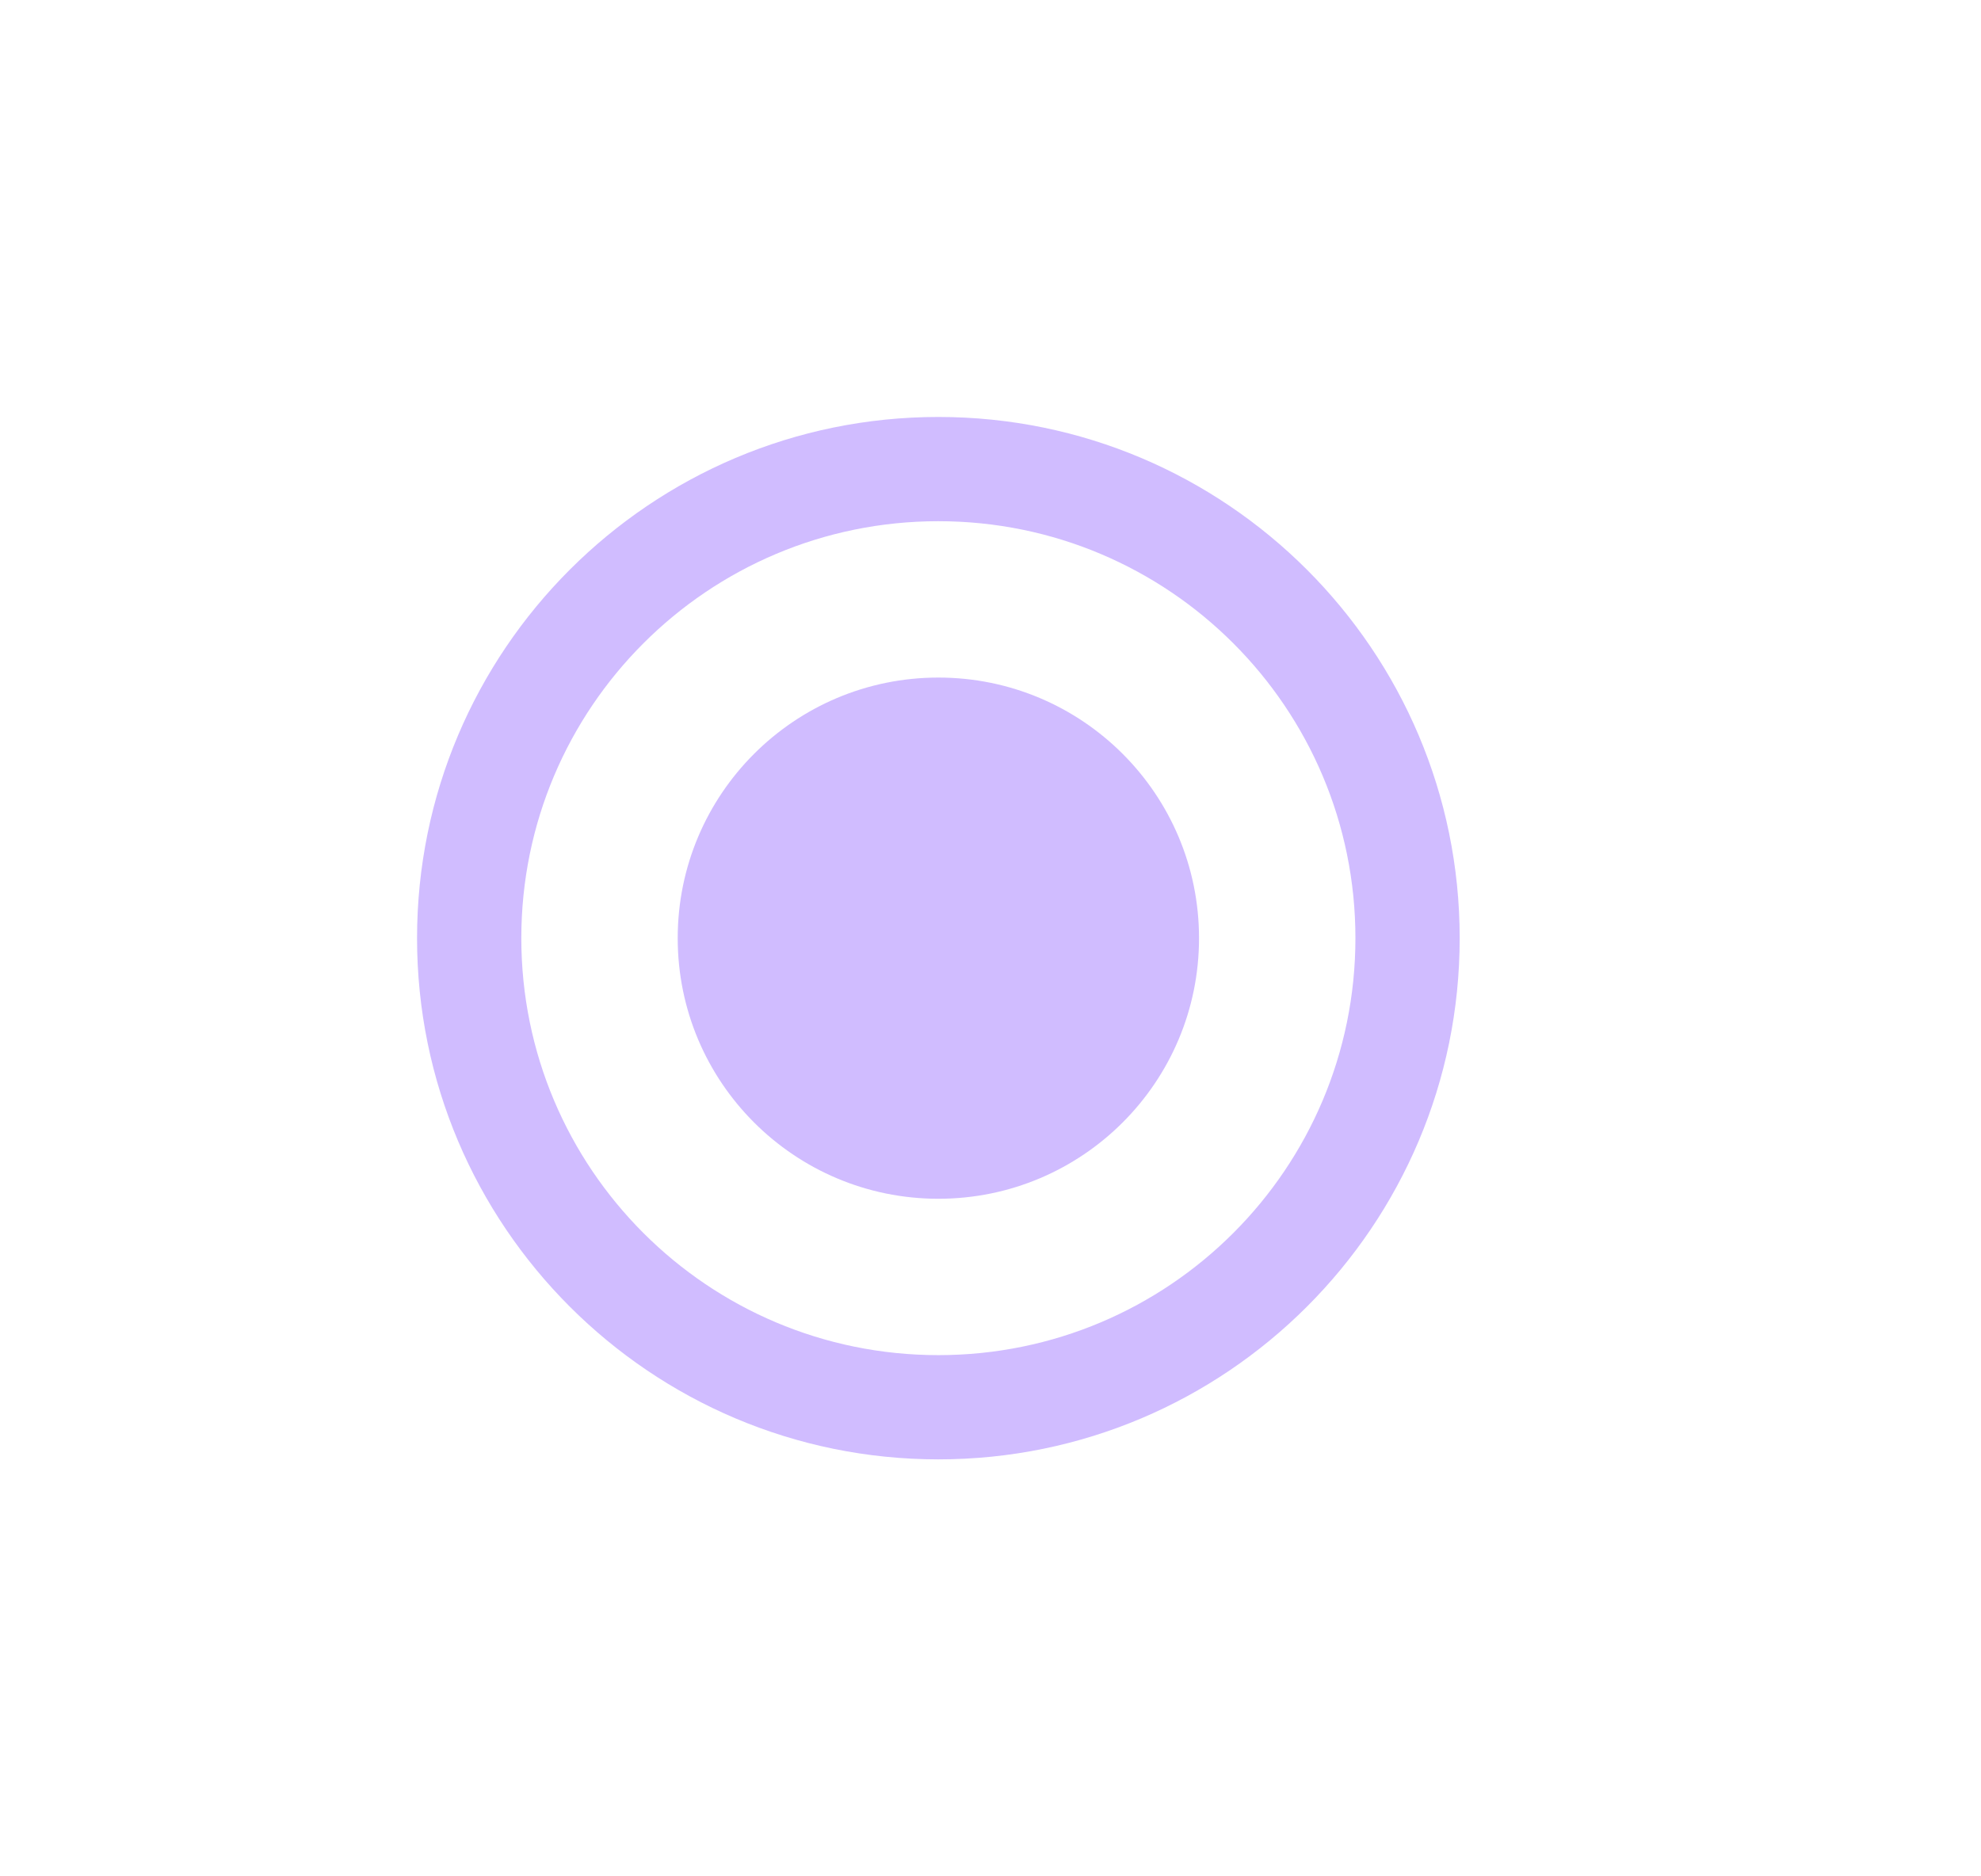 <svg width="19" height="18" viewBox="0 0 19 18" fill="none" xmlns="http://www.w3.org/2000/svg">
<path d="M9 4C6.24 4 4 6.24 4 9C4 11.76 6.24 14 9 14C11.76 14 14 11.76 14 9C14 6.24 11.76 4 9 4ZM9 13C6.79 13 5 11.21 5 9C5 6.79 6.79 5 9 5C11.21 5 13 6.79 13 9C13 11.21 11.21 13 9 13Z" fill="#D0BCFF"/>
<path d="M9 11.5C10.381 11.5 11.5 10.381 11.5 9C11.5 7.619 10.381 6.5 9 6.5C7.619 6.5 6.5 7.619 6.5 9C6.5 10.381 7.619 11.5 9 11.5Z" fill="#D0BCFF"/>
</svg>
